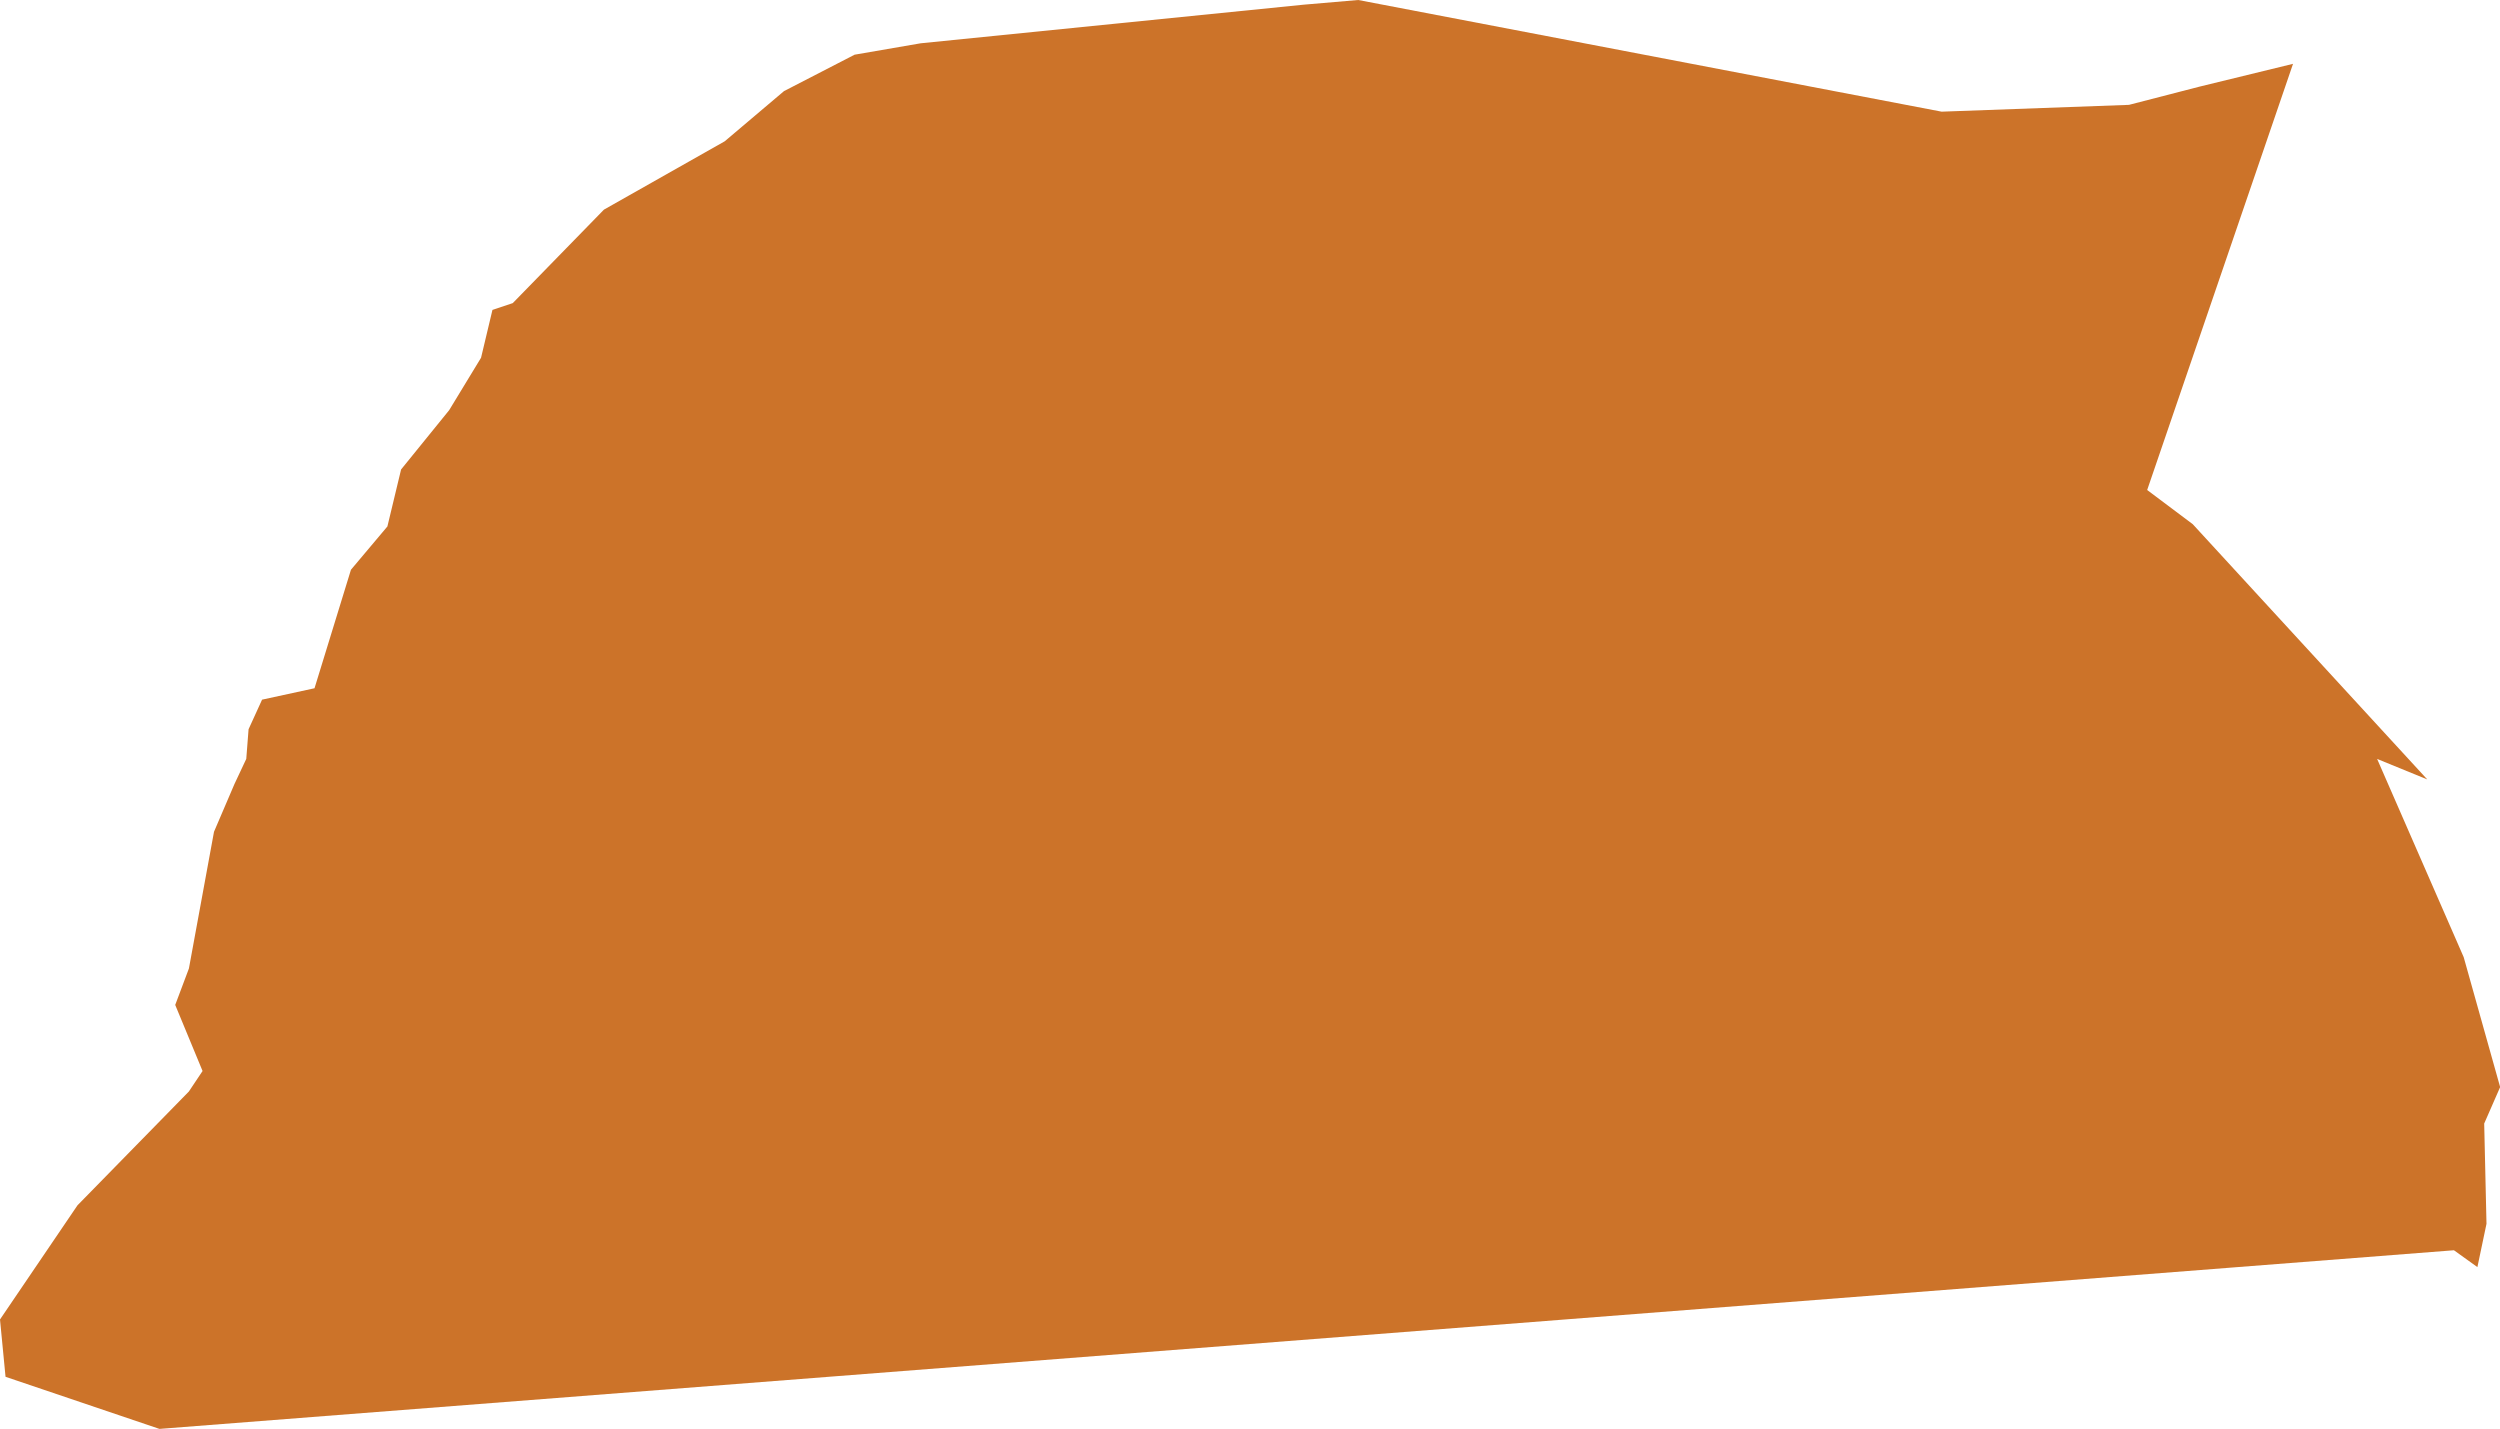 <svg xmlns="http://www.w3.org/2000/svg" viewBox="0 0 533.05 304.67"><defs><style>.cls-1{fill:#cc7329;}</style></defs><title>Test2</title><g id="Layer_2" data-name="Layer 2"><g id="Layer_1-2" data-name="Layer 1"><g id="g58"><path id="path60" fill="#cc7329" class="cls-1" d="M523.23,266.58l5,3.59,1.94-9.23-.49-21.38,3.4-7.77-7.77-27.7-18.46-42.27,10.69,4.37-50-54.42-9.72-7.29,31.1-90.87-19.92,4.86-15.06,3.89L414,23.81,289.6,0,277.94,1,196.31,9.23l-14.09,2.43-15.06,7.77L154.52,30.13,128.77,44.7,109.33,64.63,105,66.08l-2.43,10.2-6.8,11.18L85.52,100.1l-2.92,12.15-7.77,9.23-7.77,25.27-11.18,2.43L53,155.49l-.49,6.32L50,167.15l-4.37,10.2-5.35,29.15-2.92,7.77,5.83,14.09-2.92,4.37L16.52,257,0,281.34l1.18,12.22L34,304.67l489.22-38.09Z"/></g></g></g></svg>